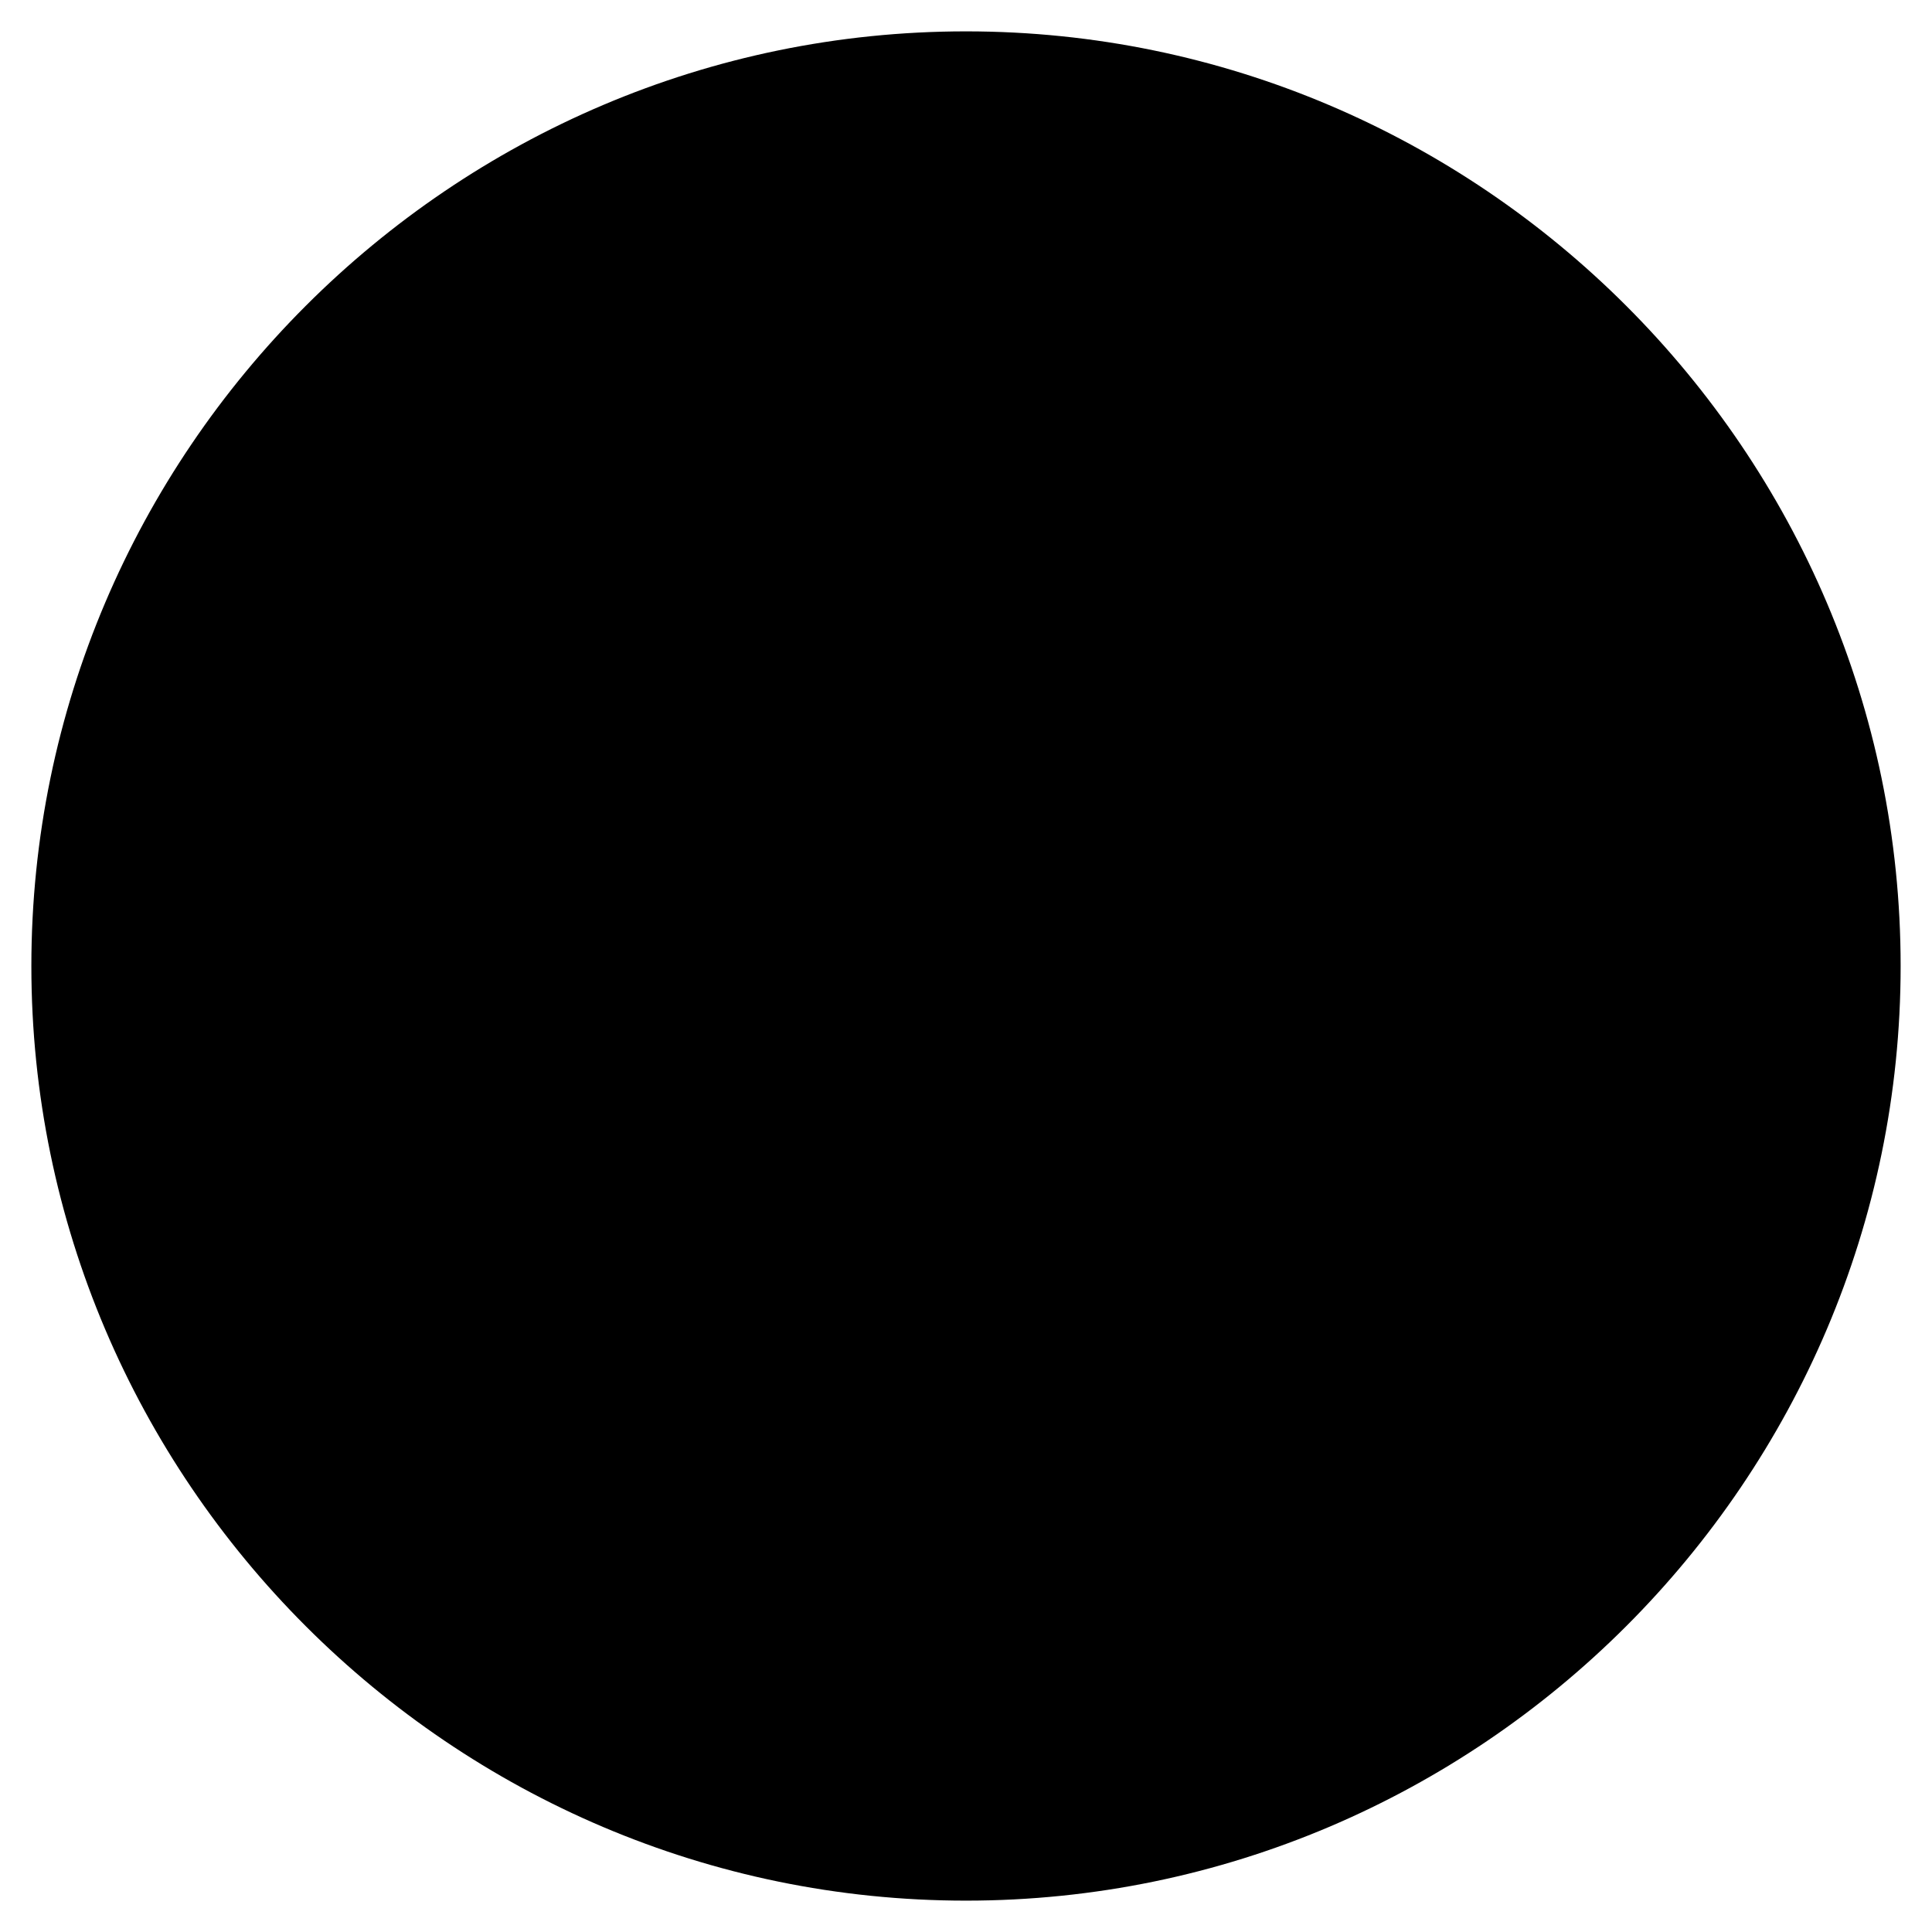 <!-- Generator: Adobe Illustrator 19.1.0, SVG Export Plug-In  -->
<svg version="1.1"
	 xmlns="http://www.w3.org/2000/svg" xmlns:xlink="http://www.w3.org/1999/xlink" xmlns:a="http://ns.adobe.com/AdobeSVGViewerExtensions/3.0/"
	 x="0px" y="0px" width="30.8px" height="30.8px" viewBox="0 0 30.8 30.8" enable-background="new 0 0 30.8 30.8"
	 xml:space="preserve">
<defs>
</defs>
<g class="iso">
	<path d="M6.9,20.3c8,0.6,17,0,17,0c-0.7,2,0,2.9,0,2.9c-8-0.6-17,0-17,0C7.6,21.2,6.9,20.3,6.9,20.3z"/>
	<path d="M6.9,14.4c8,0.6,17,0,17,0c-0.7,2,0,2.9,0,2.9c-8-0.6-17,0-17,0C7.6,15.3,6.9,14.4,6.9,14.4z"/>
	<path d="M6.9,8.5c8,0.6,17,0,17,0c-0.7,2,0,2.9,0,2.9c-8-0.6-17,0-17,0C7.6,9.4,6.9,8.5,6.9,8.5z"/>
</g>
<path class="circle" stroke-miterlimit="10" d="M15.4,0.5C7.2,0.5,0.5,7.2,0.5,15.4s6.7,14.9,14.9,14.9
	s14.9-6.7,14.9-14.9S23.6,0.5,15.4,0.5z"/>
</svg>
